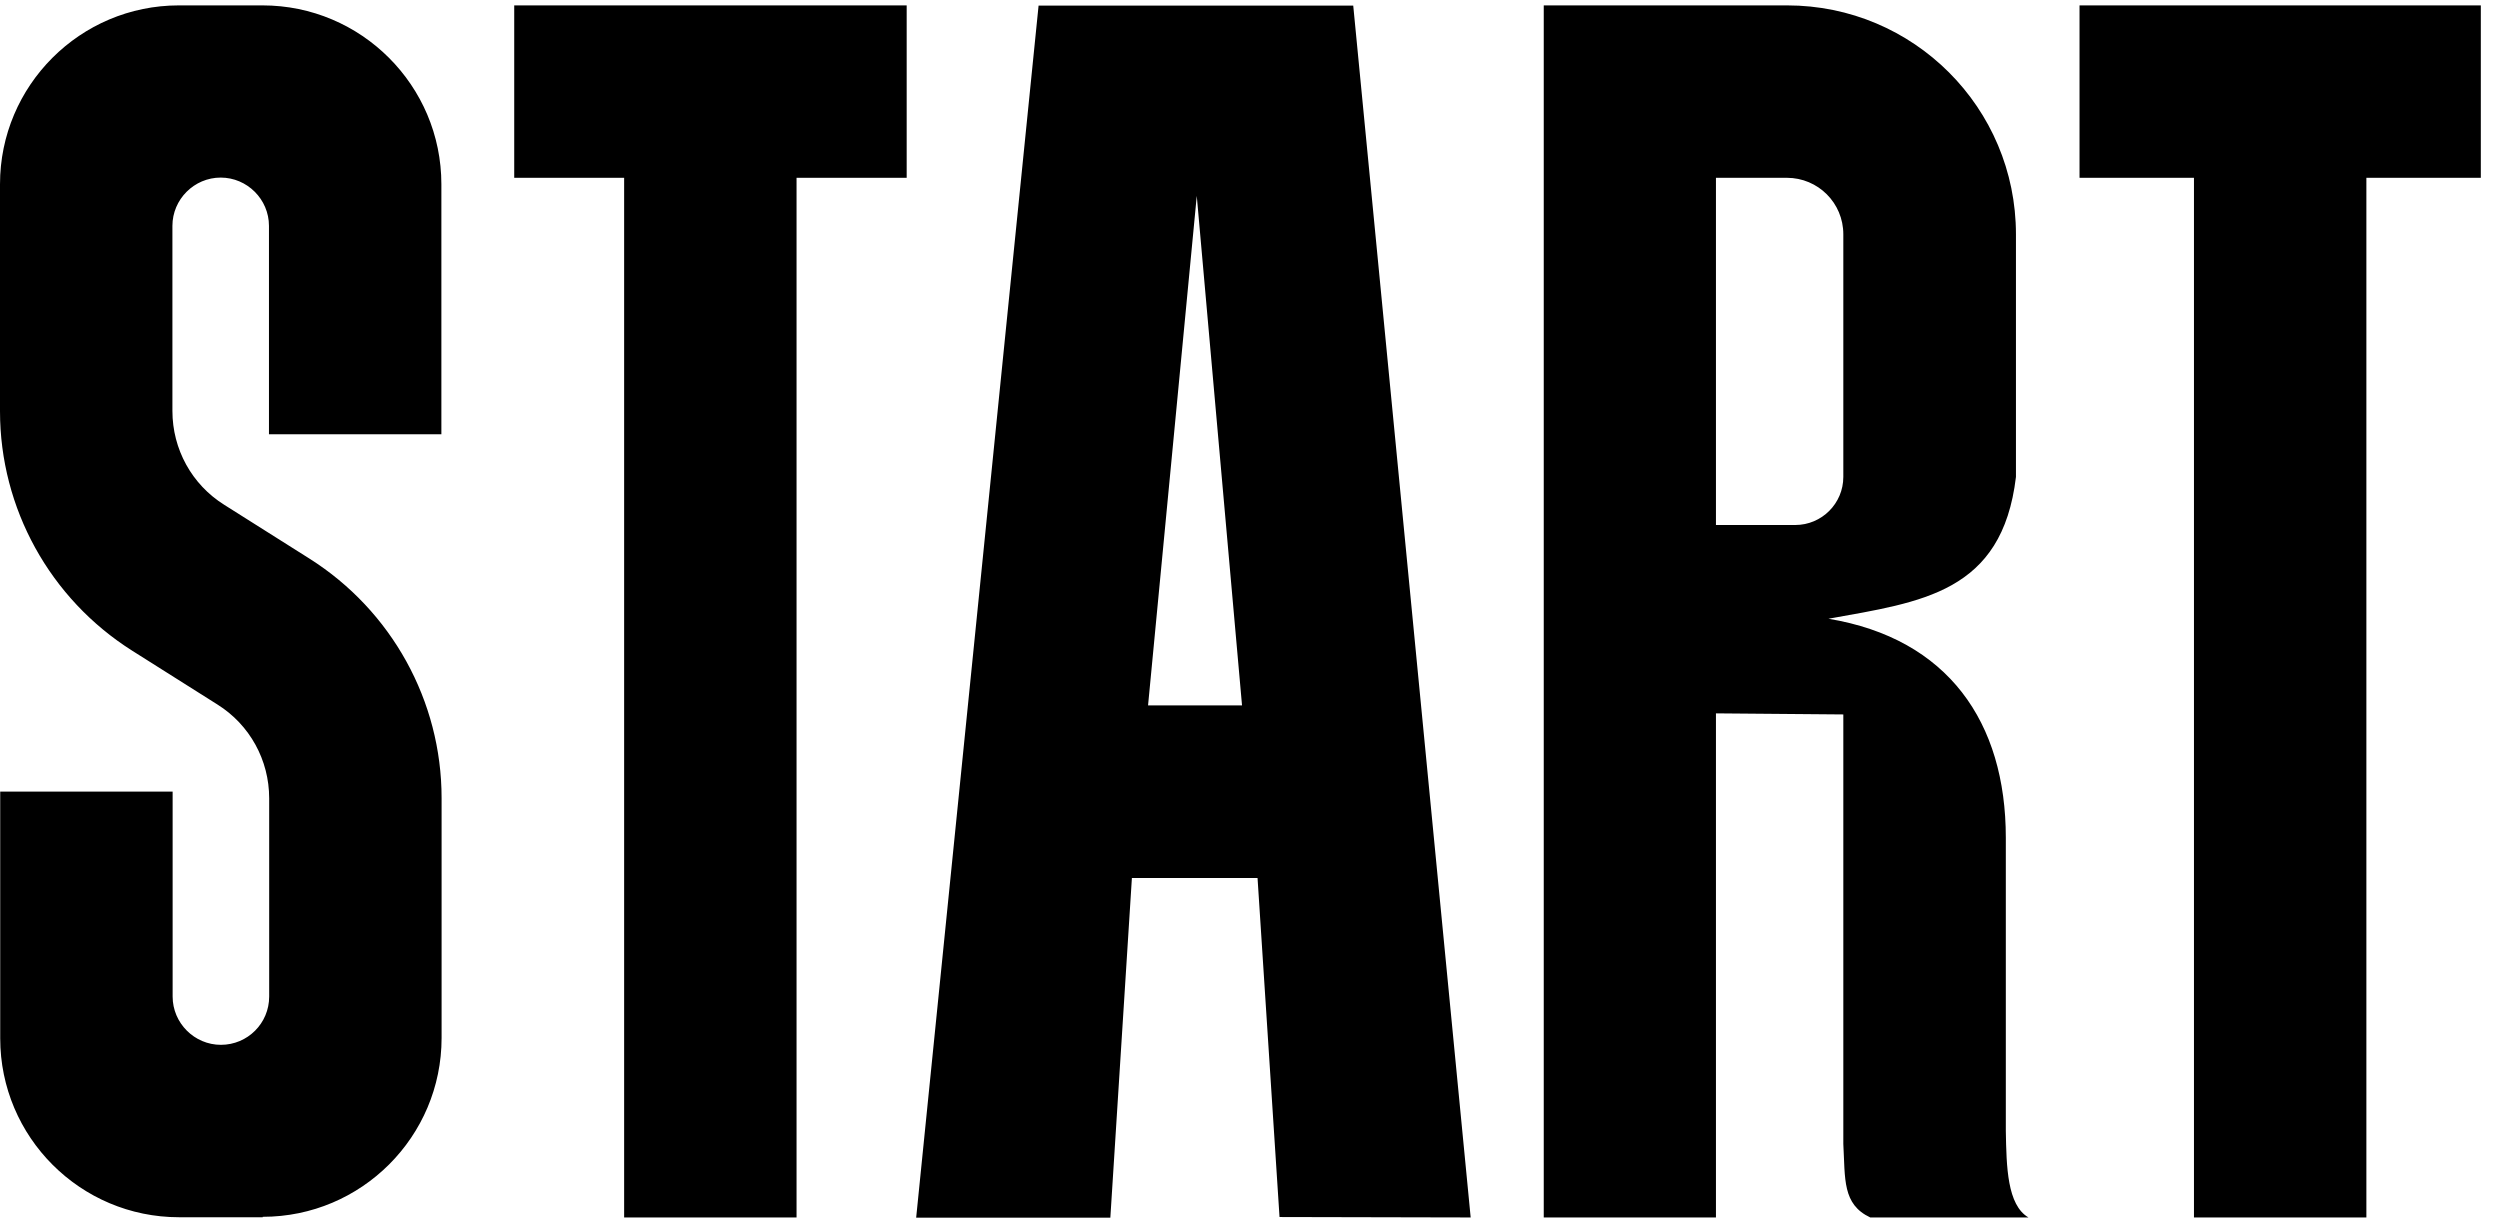 <svg width="116" height="57" viewBox="0 0 116 57" fill="none" xmlns="http://www.w3.org/2000/svg">
<path d="M12.19 56.48H8.31C3.73 56.48 0.01 52.76 0.01 48.18V36.73H8.01V46.24C8.01 47.47 9.02 48.48 10.25 48.48C11.49 48.48 12.49 47.48 12.49 46.24V37.04C12.49 35.27 11.59 33.63 10.09 32.69L6.13 30.19C2.32 27.78 0 23.59 0 19.08V8.55C0 3.97 3.72 0.25 8.3 0.25H12.18C16.76 0.25 20.48 3.97 20.48 8.55V20.15H12.48V10.48C12.48 9.25 11.47 8.24 10.24 8.24C9.01 8.24 8 9.25 8 10.48V19.07C8 20.84 8.9 22.48 10.4 23.42L14.36 25.92C18.17 28.33 20.49 32.52 20.49 37.03V48.16C20.49 52.74 16.77 56.46 12.19 56.46V56.48ZM23.86 0.25V8.25H28.96V56.49H36.96V8.25H42.07V0.25H23.86ZM68.24 56.49L59.37 56.47L58.35 40.74H52.52L51.52 56.5H42.51L48.19 0.26H62.79L68.24 56.5V56.49ZM57.63 32.73L55.53 9.09L53.27 32.73H57.63ZM71.62 56.49H79.62V33.1L85.53 33.15V53.08C85.62 54.71 85.48 55.88 86.78 56.49H94.12C93.13 55.91 93.1 54.13 93.07 52.48V38.87C93.07 33.51 90.39 29.63 84.84 28.71C89.16 27.93 92.9 27.51 93.54 22.13V10.87C93.54 5 88.79 0.25 82.92 0.25H71.63V56.49H71.62ZM79.62 8.25H82.91C84.36 8.25 85.53 9.42 85.53 10.87V22.13C85.53 23.36 84.53 24.36 83.3 24.36H79.62V8.24V8.25ZM96.49 0.25V8.25H101.8V56.49H109.8V8.25H115.11V0.25H96.49Z" fill="black"/>
</svg>
